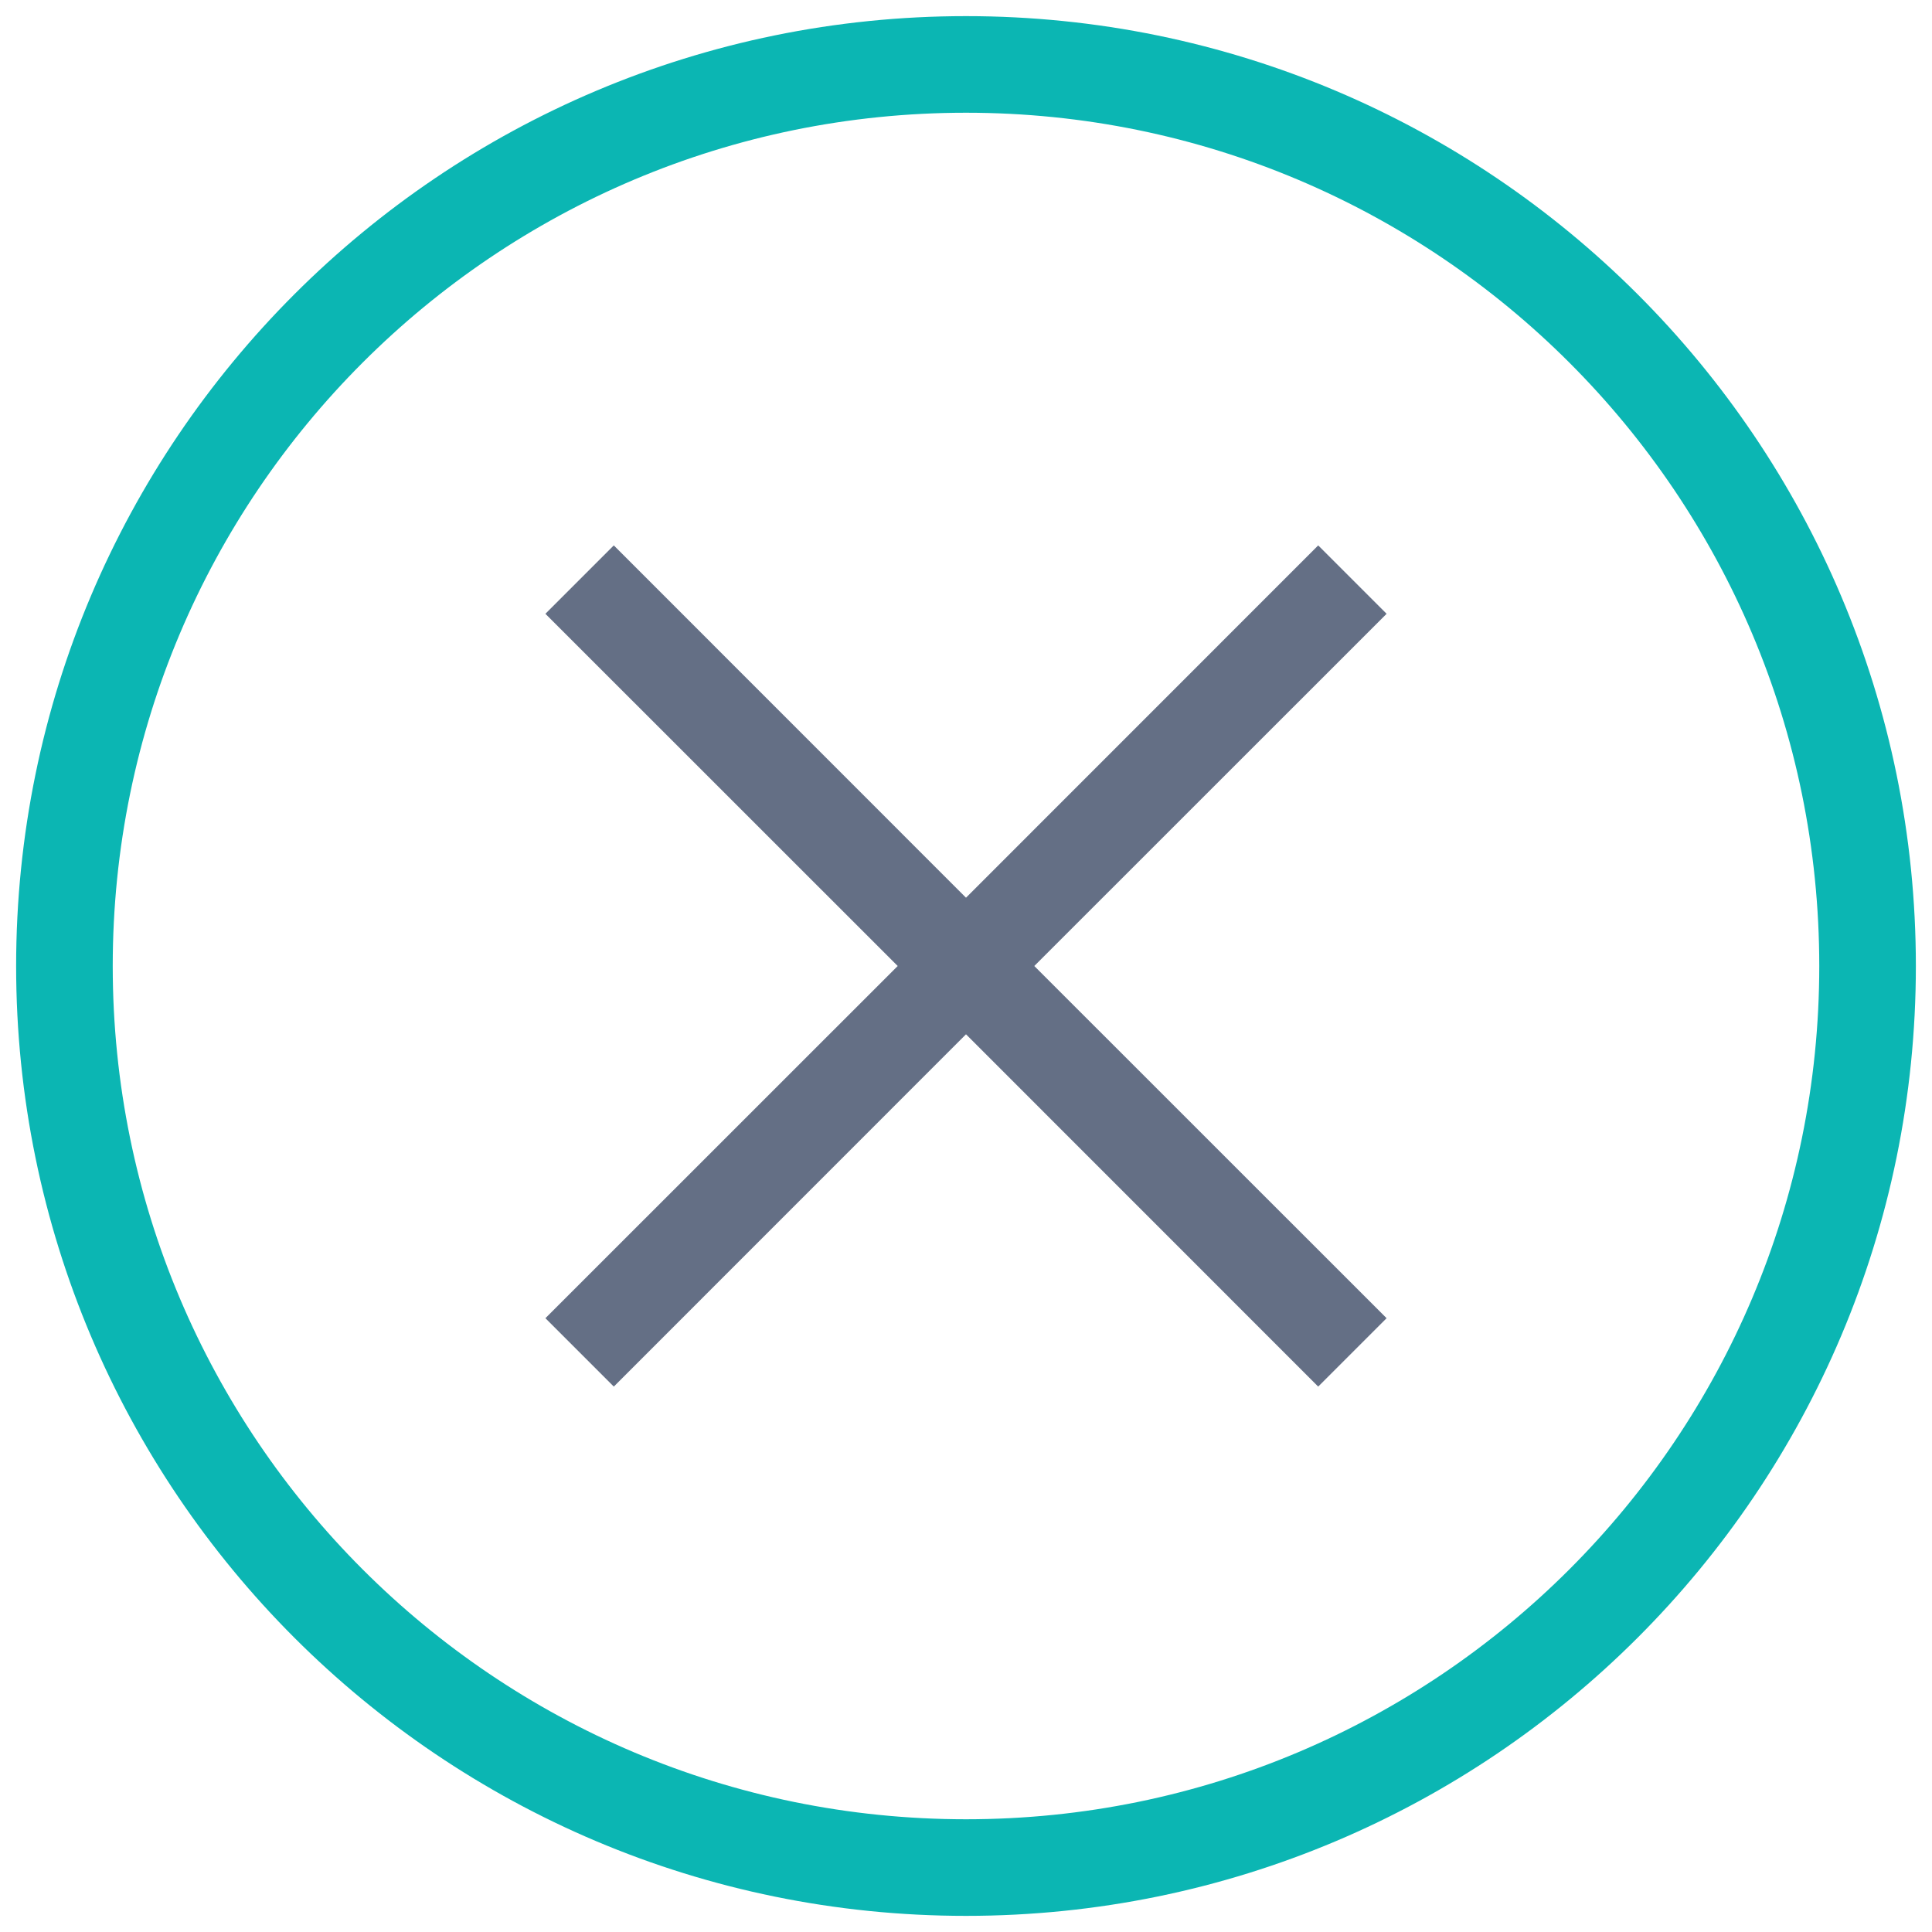 <svg width="20" height="20" viewBox="0 0 20 20" fill="none" xmlns="http://www.w3.org/2000/svg">
<path fill-rule="evenodd" clip-rule="evenodd" d="M10 19.333C15.155 19.333 19.333 15.155 19.333 10C19.333 4.845 15.155 0.667 10 0.667C4.845 0.667 0.667 4.845 0.667 10C0.667 15.155 4.845 19.333 10 19.333Z" stroke="#0BB6B3"/>
<path fill-rule="evenodd" clip-rule="evenodd" d="M9.293 10L5.646 13.646L6.354 14.354L10 10.707L13.646 14.354L14.354 13.646L10.707 10L14.354 6.354L13.646 5.646L10 9.293L6.354 5.646L5.646 6.354L9.293 10Z" fill="#646F85"/>
</svg>
